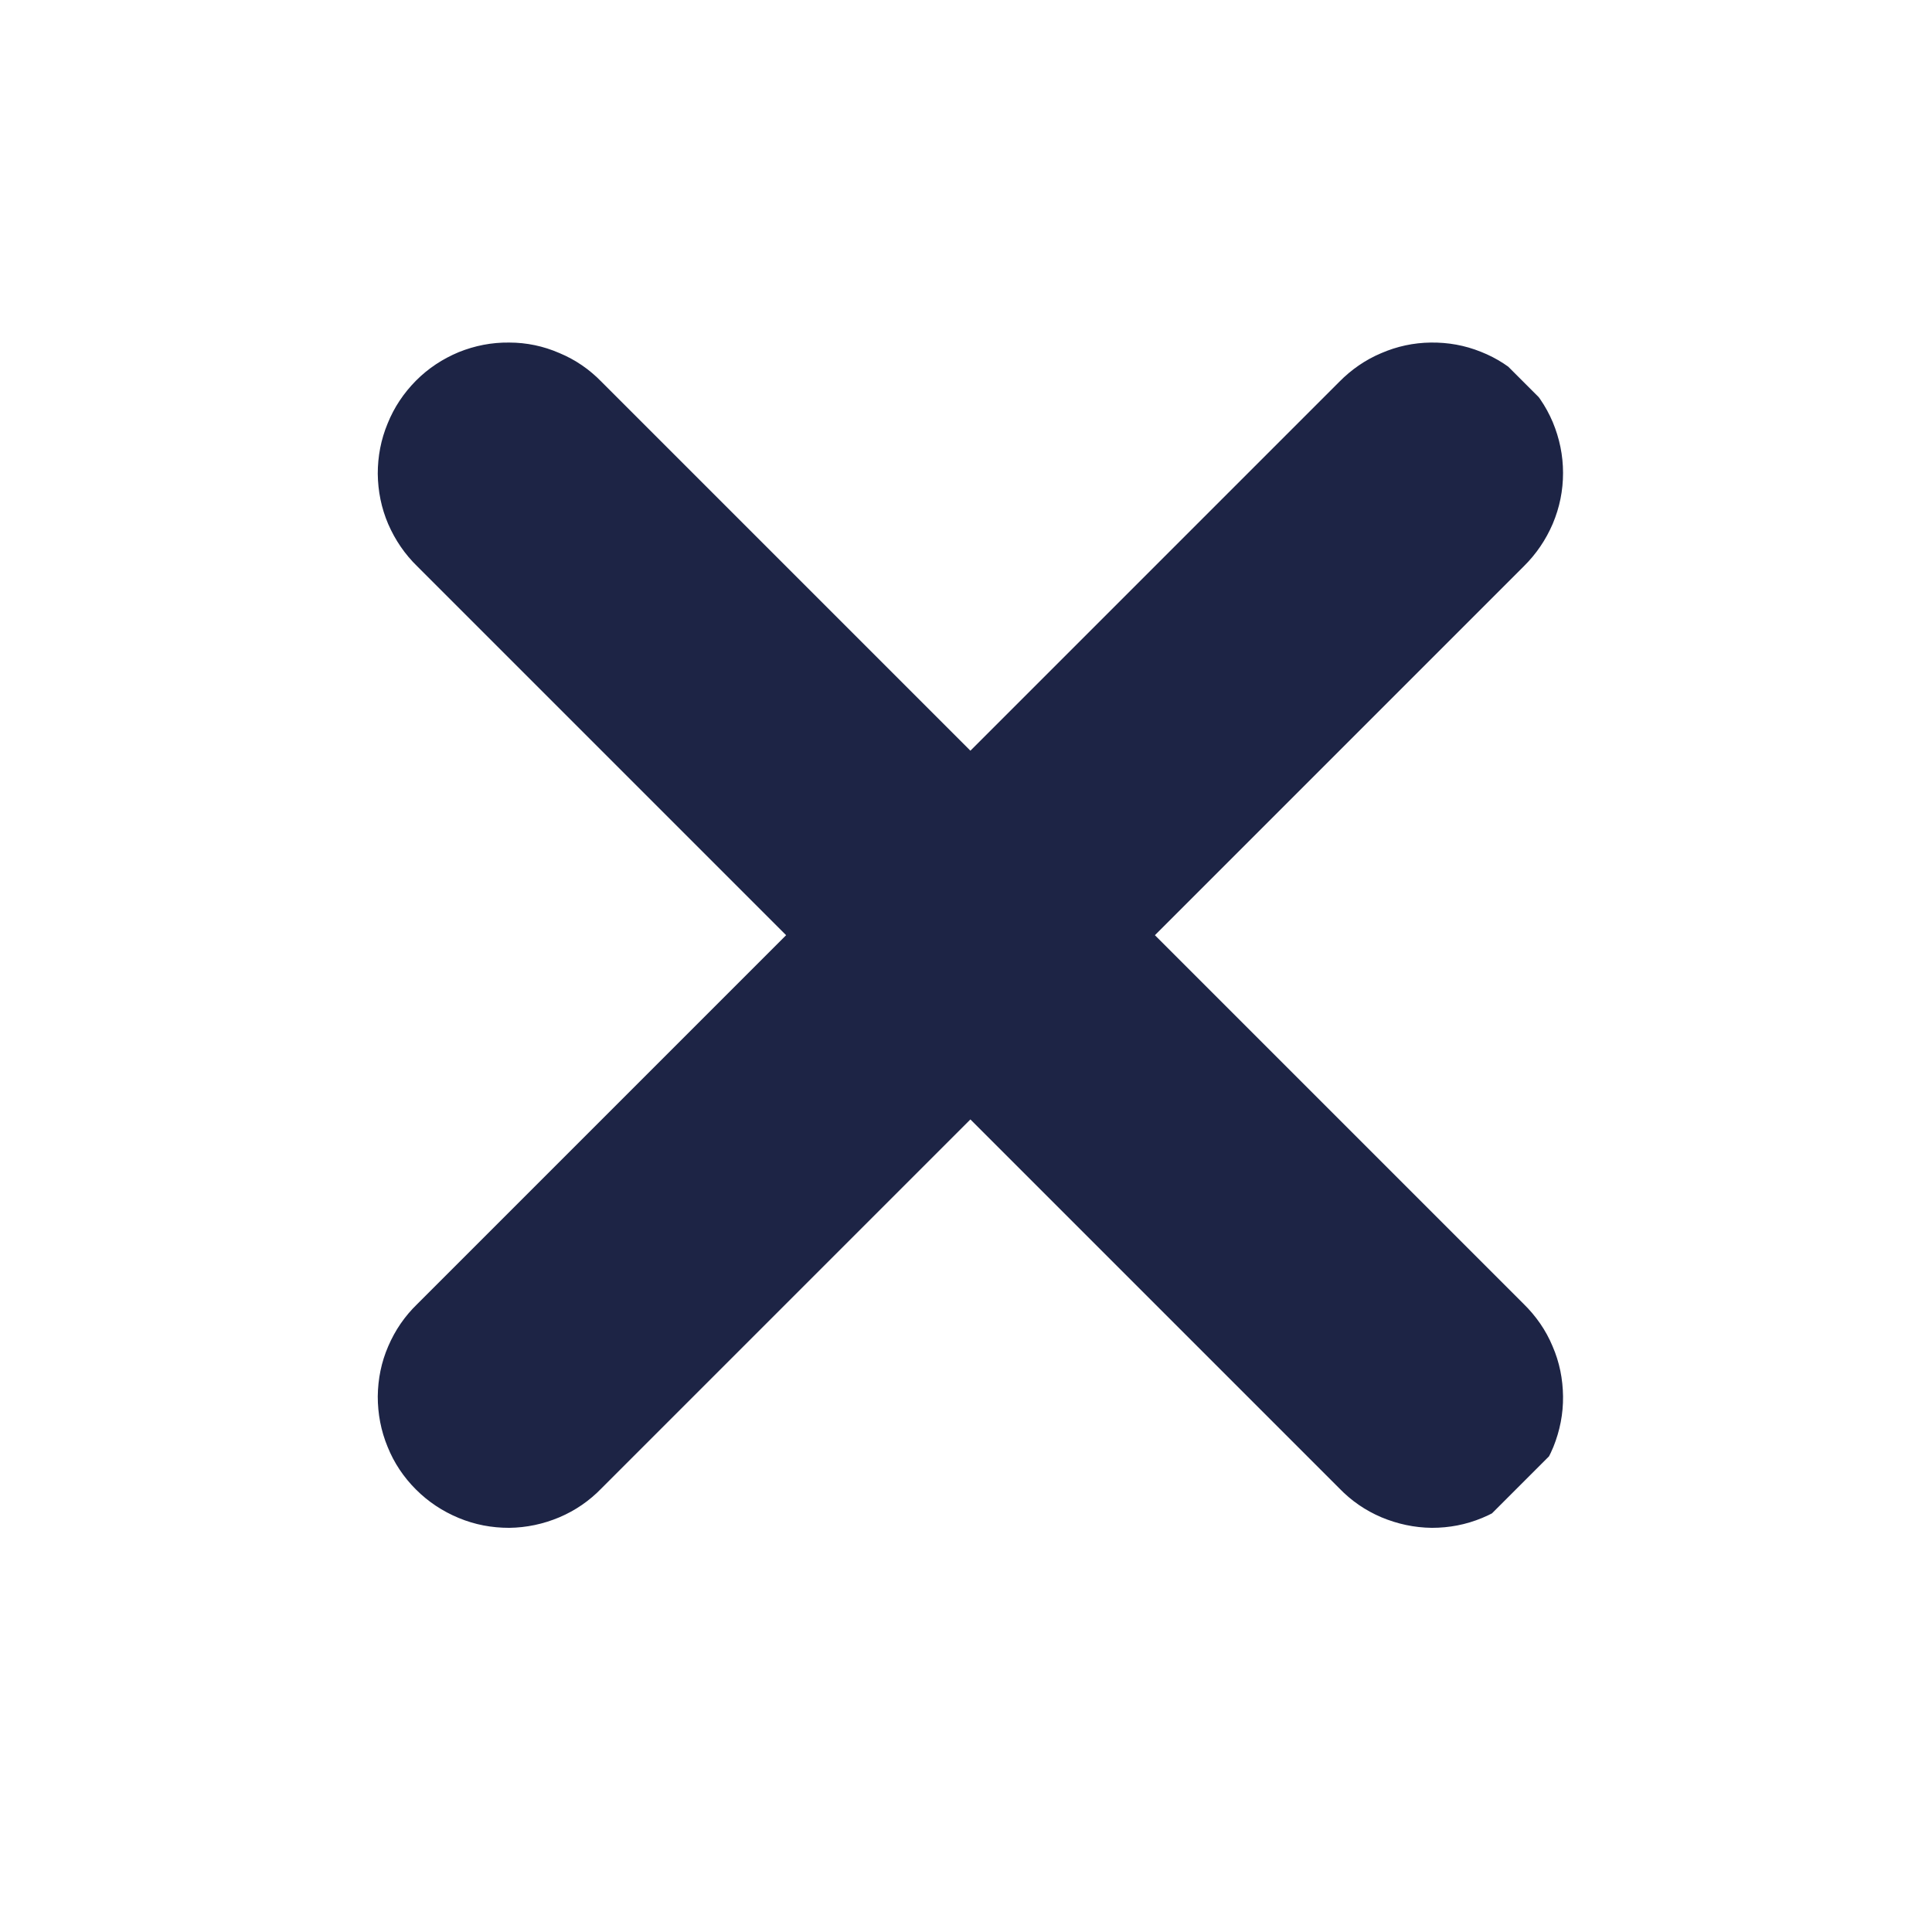 <svg xmlns="http://www.w3.org/2000/svg" xmlns:xlink="http://www.w3.org/1999/xlink" width="48" zoomAndPan="magnify" viewBox="0 0 36 36" height="48" preserveAspectRatio="xMidYMid meet" version="1.0"><defs><clipPath id="294ed348c1"><path d="M 7 6 L 30 6 L 30 29 L 7 29 Z M 7 6 " clip-rule="nonzero"/></clipPath><clipPath id="4c407e896d"><path d="M 17.996 -3.273 L 38.637 17.363 L 17.996 38.004 L -2.645 17.363 Z M 17.996 -3.273 " clip-rule="nonzero"/></clipPath><clipPath id="0f9bd618f0"><path d="M 17.996 -3.273 L 38.637 17.363 L 17.996 38.004 L -2.645 17.363 Z M 17.996 -3.273 " clip-rule="nonzero"/></clipPath></defs><g clip-path="url(#294ed348c1)"><g clip-path="url(#4c407e896d)"><g clip-path="url(#0f9bd618f0)"><path fill="#1d2445" d="M 28.387 7.07 C 28.156 6.844 27.891 6.672 27.594 6.555 C 27.293 6.434 26.984 6.379 26.66 6.383 C 26.34 6.387 26.031 6.453 25.734 6.582 C 25.438 6.707 25.18 6.887 24.953 7.117 L 18.082 13.988 L 11.211 7.117 C 10.984 6.883 10.723 6.703 10.422 6.578 C 10.125 6.449 9.812 6.383 9.488 6.383 C 9.16 6.379 8.848 6.441 8.547 6.562 C 8.246 6.688 7.98 6.863 7.75 7.094 C 7.523 7.324 7.344 7.59 7.223 7.891 C 7.098 8.191 7.039 8.504 7.039 8.828 C 7.043 9.152 7.105 9.465 7.234 9.766 C 7.363 10.062 7.543 10.328 7.777 10.555 L 14.648 17.426 L 7.777 24.297 C 7.543 24.523 7.363 24.785 7.234 25.086 C 7.105 25.383 7.043 25.695 7.039 26.02 C 7.039 26.344 7.098 26.66 7.223 26.961 C 7.344 27.262 7.523 27.527 7.75 27.754 C 7.98 27.984 8.246 28.16 8.547 28.285 C 8.848 28.41 9.16 28.469 9.488 28.469 C 9.812 28.465 10.125 28.398 10.422 28.273 C 10.723 28.145 10.984 27.965 11.211 27.73 L 18.082 20.859 L 24.953 27.73 C 25.18 27.965 25.441 28.145 25.742 28.273 C 26.043 28.398 26.352 28.465 26.68 28.469 C 27.004 28.469 27.316 28.41 27.617 28.285 C 27.918 28.16 28.184 27.984 28.414 27.754 C 28.645 27.527 28.82 27.262 28.945 26.961 C 29.066 26.66 29.129 26.344 29.125 26.02 C 29.121 25.695 29.059 25.383 28.93 25.086 C 28.805 24.785 28.621 24.523 28.391 24.297 L 21.52 17.426 L 28.391 10.555 C 28.625 10.324 28.805 10.059 28.934 9.758 C 29.062 9.453 29.125 9.141 29.125 8.812 C 29.125 8.484 29.059 8.168 28.934 7.867 C 28.805 7.562 28.621 7.297 28.387 7.07 Z M 28.387 7.07 " fill-opacity="1" fill-rule="nonzero"/></g></g></g></svg>